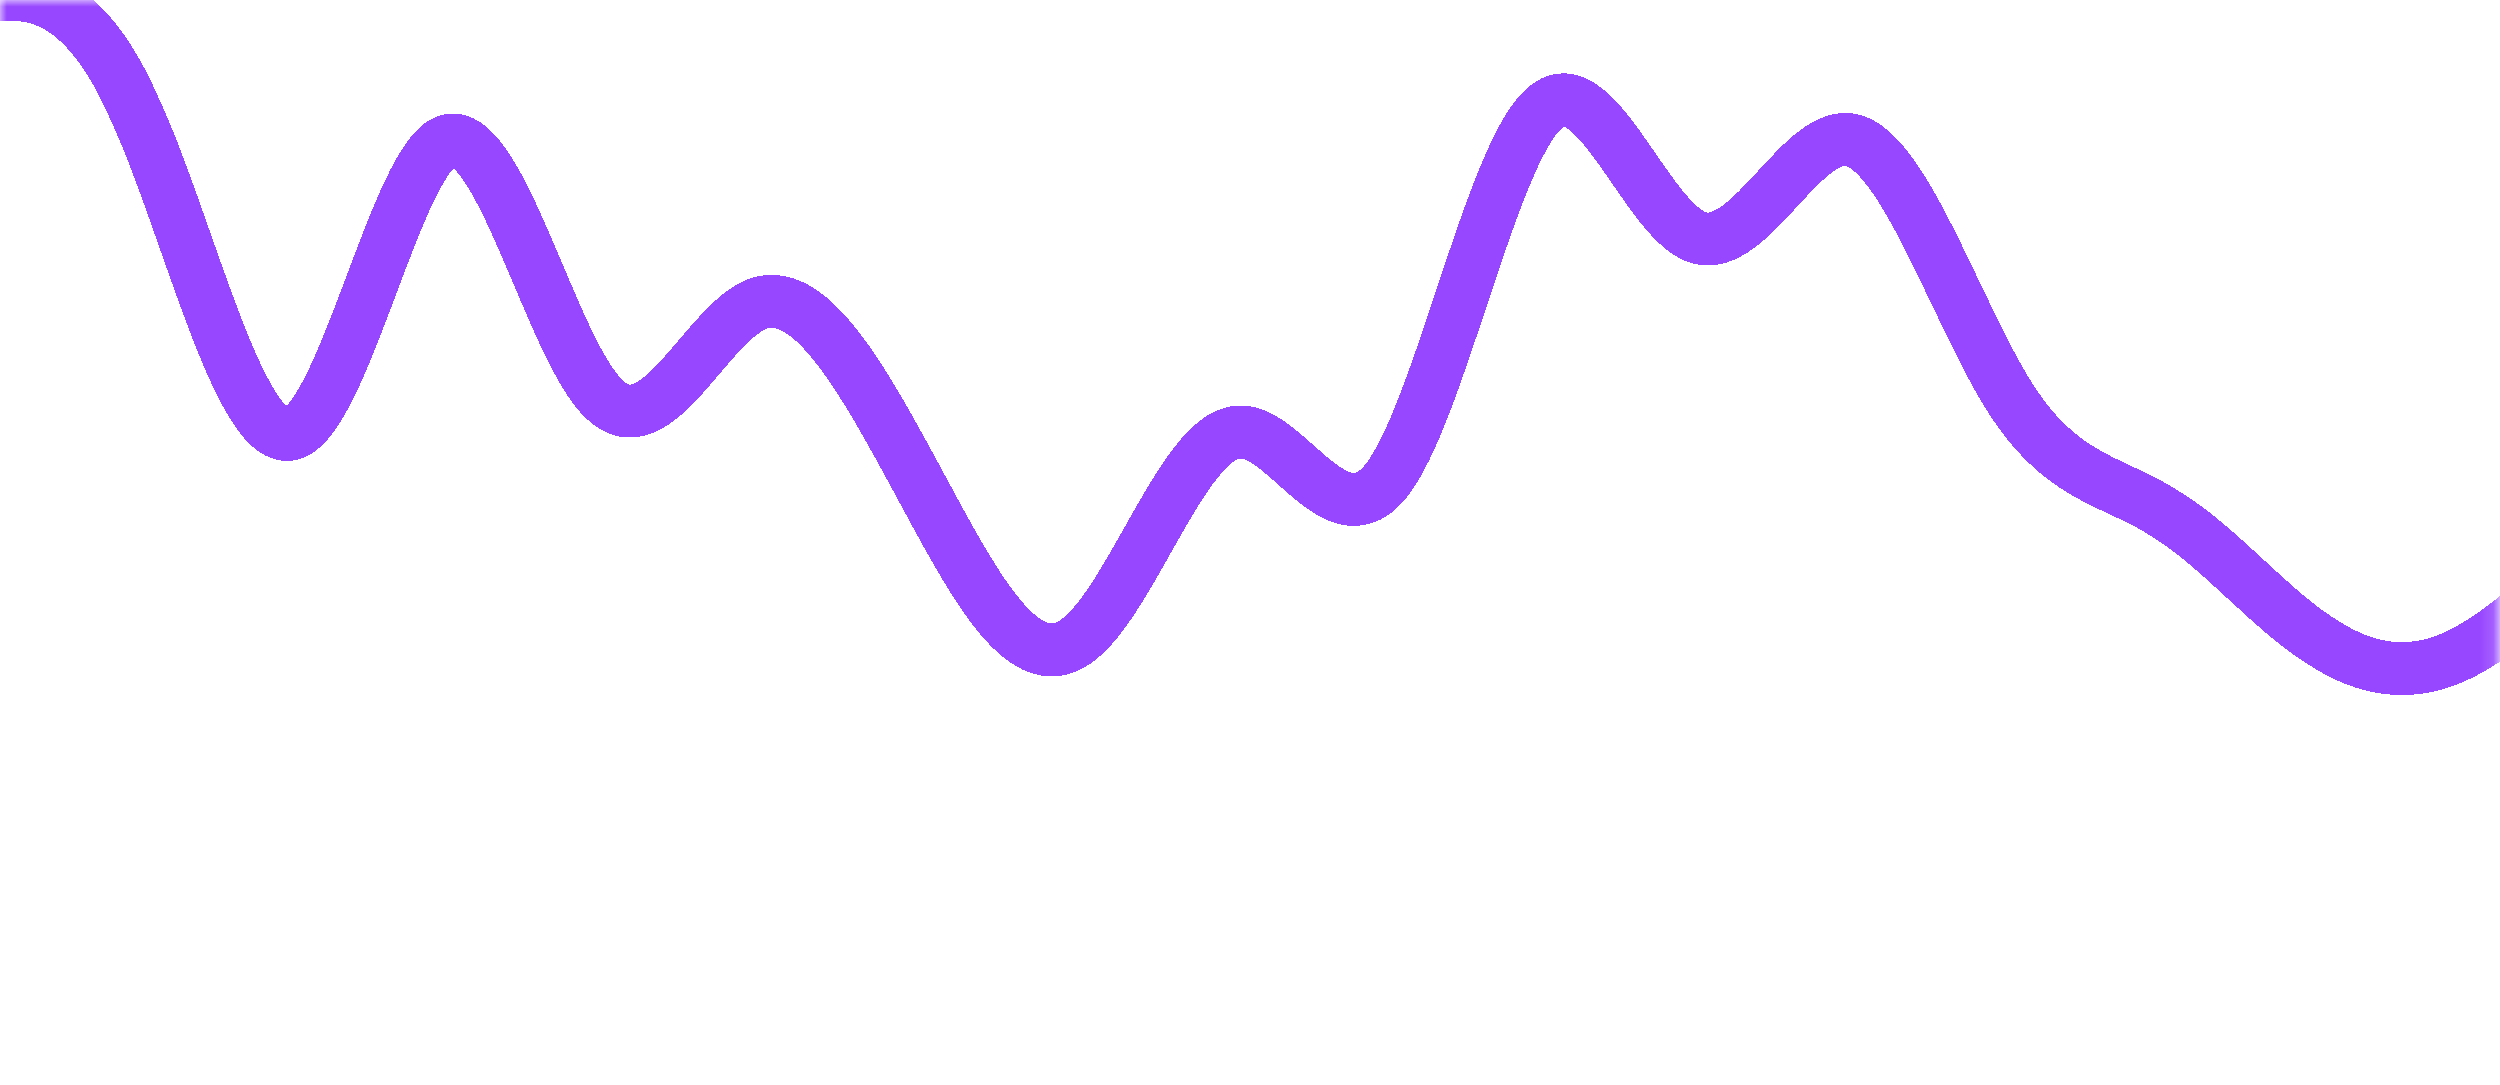 <svg width="189" height="82" viewBox="0 0 189 82" fill="none" xmlns="http://www.w3.org/2000/svg">
<mask id="mask0_27_1142" style="mask-type:alpha" maskUnits="userSpaceOnUse" x="0" y="0" width="189" height="82">
<rect width="188.867" height="81.335" fill="white"/>
</mask>
<g mask="url(#mask0_27_1142)">
<g filter="url(#filter0_d_27_1142)">
<path fill-rule="evenodd" clip-rule="evenodd" d="M258.389 2.895L256.404 10.39C254.418 17.715 250.447 32.364 246.656 38.496C242.685 44.628 238.714 42.243 234.742 41.051C230.771 39.688 226.8 39.688 223.009 41.051C219.038 42.243 215.067 44.628 211.096 43.435C207.124 42.243 203.334 37.303 199.362 37.303C195.391 37.303 191.42 42.243 187.449 44.628C183.478 47.183 179.687 47.183 175.716 44.628C171.744 42.243 167.773 37.303 163.802 34.919C160.011 32.364 156.04 32.364 152.069 26.232C148.098 20.099 144.126 7.835 140.155 6.643C136.365 5.45 132.393 15.16 128.422 13.967C124.451 12.775 120.48 0.511 116.689 4.258C112.718 7.835 108.747 27.424 104.775 32.364C100.804 37.303 96.833 27.424 93.042 28.787C89.071 29.979 85.1 42.243 81.129 44.628C77.157 47.183 73.367 39.688 69.395 32.364C65.424 25.039 61.453 17.715 57.482 18.907C53.511 20.099 49.72 29.979 45.749 26.231C41.777 22.654 37.806 5.45 33.835 6.643C30.044 7.835 26.073 27.424 22.102 28.787C18.131 29.979 14.159 12.775 10.188 4.258C6.397 -4.429 2.426 -4.429 0.441 -4.429L-1.545 -4.429L-1.545 -11.754L0.441 -11.754C2.426 -11.754 6.397 -11.754 10.188 -11.754C14.159 -11.754 18.131 -11.754 22.102 -11.754C26.073 -11.754 30.044 -11.754 33.835 -11.754C37.806 -11.754 41.777 -11.754 45.749 -11.754C49.72 -11.754 53.511 -11.754 57.482 -11.754C61.453 -11.754 65.424 -11.754 69.395 -11.754C73.367 -11.754 77.157 -11.754 81.129 -11.754C85.1 -11.754 89.071 -11.754 93.042 -11.754C96.833 -11.754 100.804 -11.754 104.775 -11.754C108.747 -11.754 112.718 -11.754 116.689 -11.754C120.48 -11.754 124.451 -11.754 128.422 -11.754C132.393 -11.754 136.365 -11.754 140.155 -11.754C144.126 -11.754 148.098 -11.754 152.069 -11.754C156.04 -11.754 160.011 -11.754 163.802 -11.754C167.773 -11.754 171.744 -11.754 175.716 -11.754C179.687 -11.754 183.478 -11.754 187.449 -11.754C191.42 -11.754 195.391 -11.754 199.362 -11.754C203.334 -11.754 207.124 -11.754 211.096 -11.754C215.067 -11.754 219.038 -11.754 223.009 -11.754C226.8 -11.754 230.771 -11.754 234.742 -11.754C238.714 -11.754 242.685 -11.754 246.656 -11.754C250.447 -11.754 254.418 -11.754 256.404 -11.754L258.389 -11.754L258.389 2.895Z" stroke="#9747FF" stroke-width="4" shape-rendering="crispEdges"/>
</g>
</g>
<defs>
<filter id="filter0_d_27_1142" x="-29.545" y="-35.754" width="315.934" height="114.298" filterUnits="userSpaceOnUse" color-interpolation-filters="sRGB">
<feFlood flood-opacity="0" result="BackgroundImageFix"/>
<feColorMatrix in="SourceAlpha" type="matrix" values="0 0 0 0 0 0 0 0 0 0 0 0 0 0 0 0 0 0 127 0" result="hardAlpha"/>
<feOffset dy="4"/>
<feGaussianBlur stdDeviation="13"/>
<feComposite in2="hardAlpha" operator="out"/>
<feColorMatrix type="matrix" values="0 0 0 0 0.588 0 0 0 0 0.392 0 0 0 0 1 0 0 0 0.5 0"/>
<feBlend mode="normal" in2="BackgroundImageFix" result="effect1_dropShadow_27_1142"/>
<feBlend mode="normal" in="SourceGraphic" in2="effect1_dropShadow_27_1142" result="shape"/>
</filter>
</defs>
</svg>
